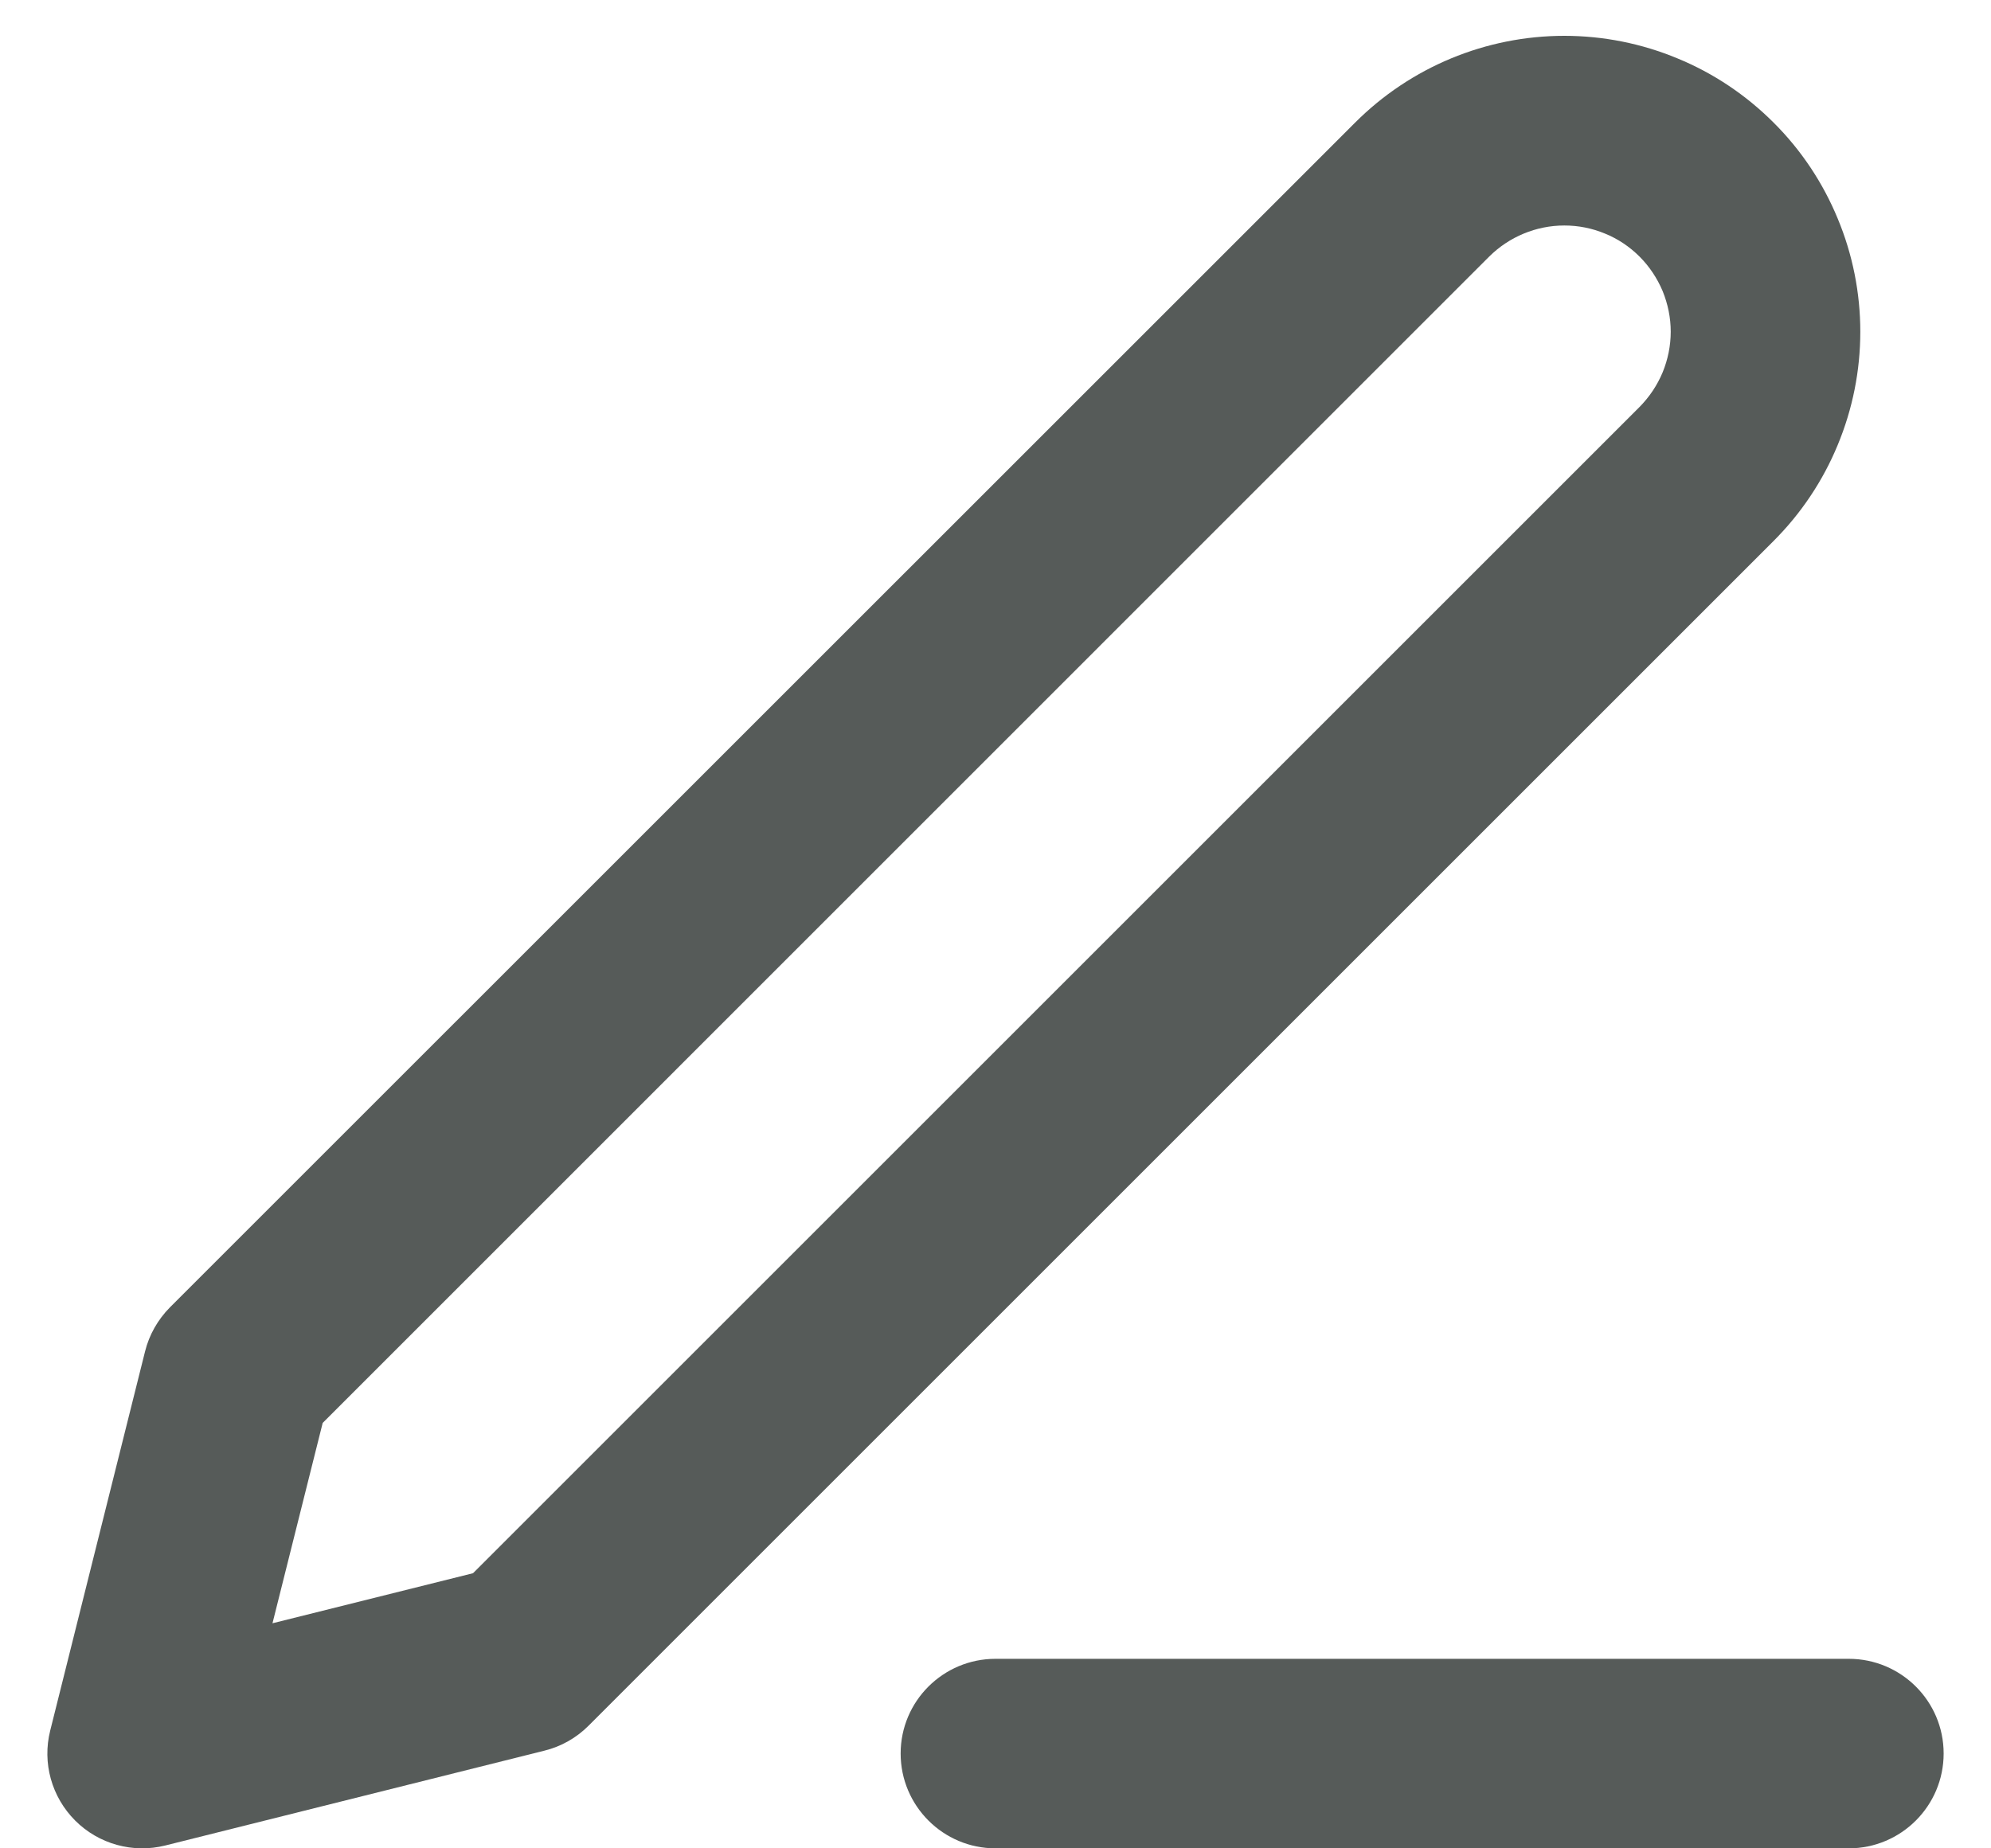 <svg width="14" height="13" viewBox="0 0 14 13" fill="none" xmlns="http://www.w3.org/2000/svg">
<path fill-rule="evenodd" clip-rule="evenodd" d="M6.333 12.333C6.333 11.965 6.632 11.667 7 11.667H13C13.368 11.667 13.667 11.965 13.667 12.333C13.667 12.701 13.368 13 13 13H7C6.632 13 6.333 12.701 6.333 12.333Z" fill="#565B59"/>
<path fill-rule="evenodd" clip-rule="evenodd" d="M11 1.586C10.802 1.586 10.612 1.665 10.471 1.805L2.269 10.008L1.916 11.417L3.326 11.065L11.529 2.862C11.598 2.792 11.653 2.71 11.691 2.619C11.728 2.529 11.748 2.431 11.748 2.333C11.748 2.235 11.728 2.138 11.691 2.047C11.653 1.957 11.598 1.874 11.529 1.805C11.459 1.735 11.377 1.68 11.286 1.643C11.195 1.605 11.098 1.586 11 1.586ZM9.529 0.862C9.919 0.472 10.448 0.252 11 0.252C11.273 0.252 11.544 0.306 11.796 0.411C12.049 0.515 12.278 0.669 12.471 0.862C12.665 1.055 12.818 1.285 12.922 1.537C13.027 1.789 13.081 2.06 13.081 2.333C13.081 2.607 13.027 2.877 12.922 3.13C12.818 3.382 12.665 3.611 12.471 3.805L4.138 12.138C4.053 12.223 3.946 12.284 3.828 12.313L1.162 12.98C0.935 13.037 0.694 12.97 0.529 12.805C0.363 12.639 0.296 12.399 0.353 12.172L1.02 9.505C1.049 9.388 1.11 9.281 1.195 9.195L9.529 0.862Z" fill="#565B59"/>
</svg>
